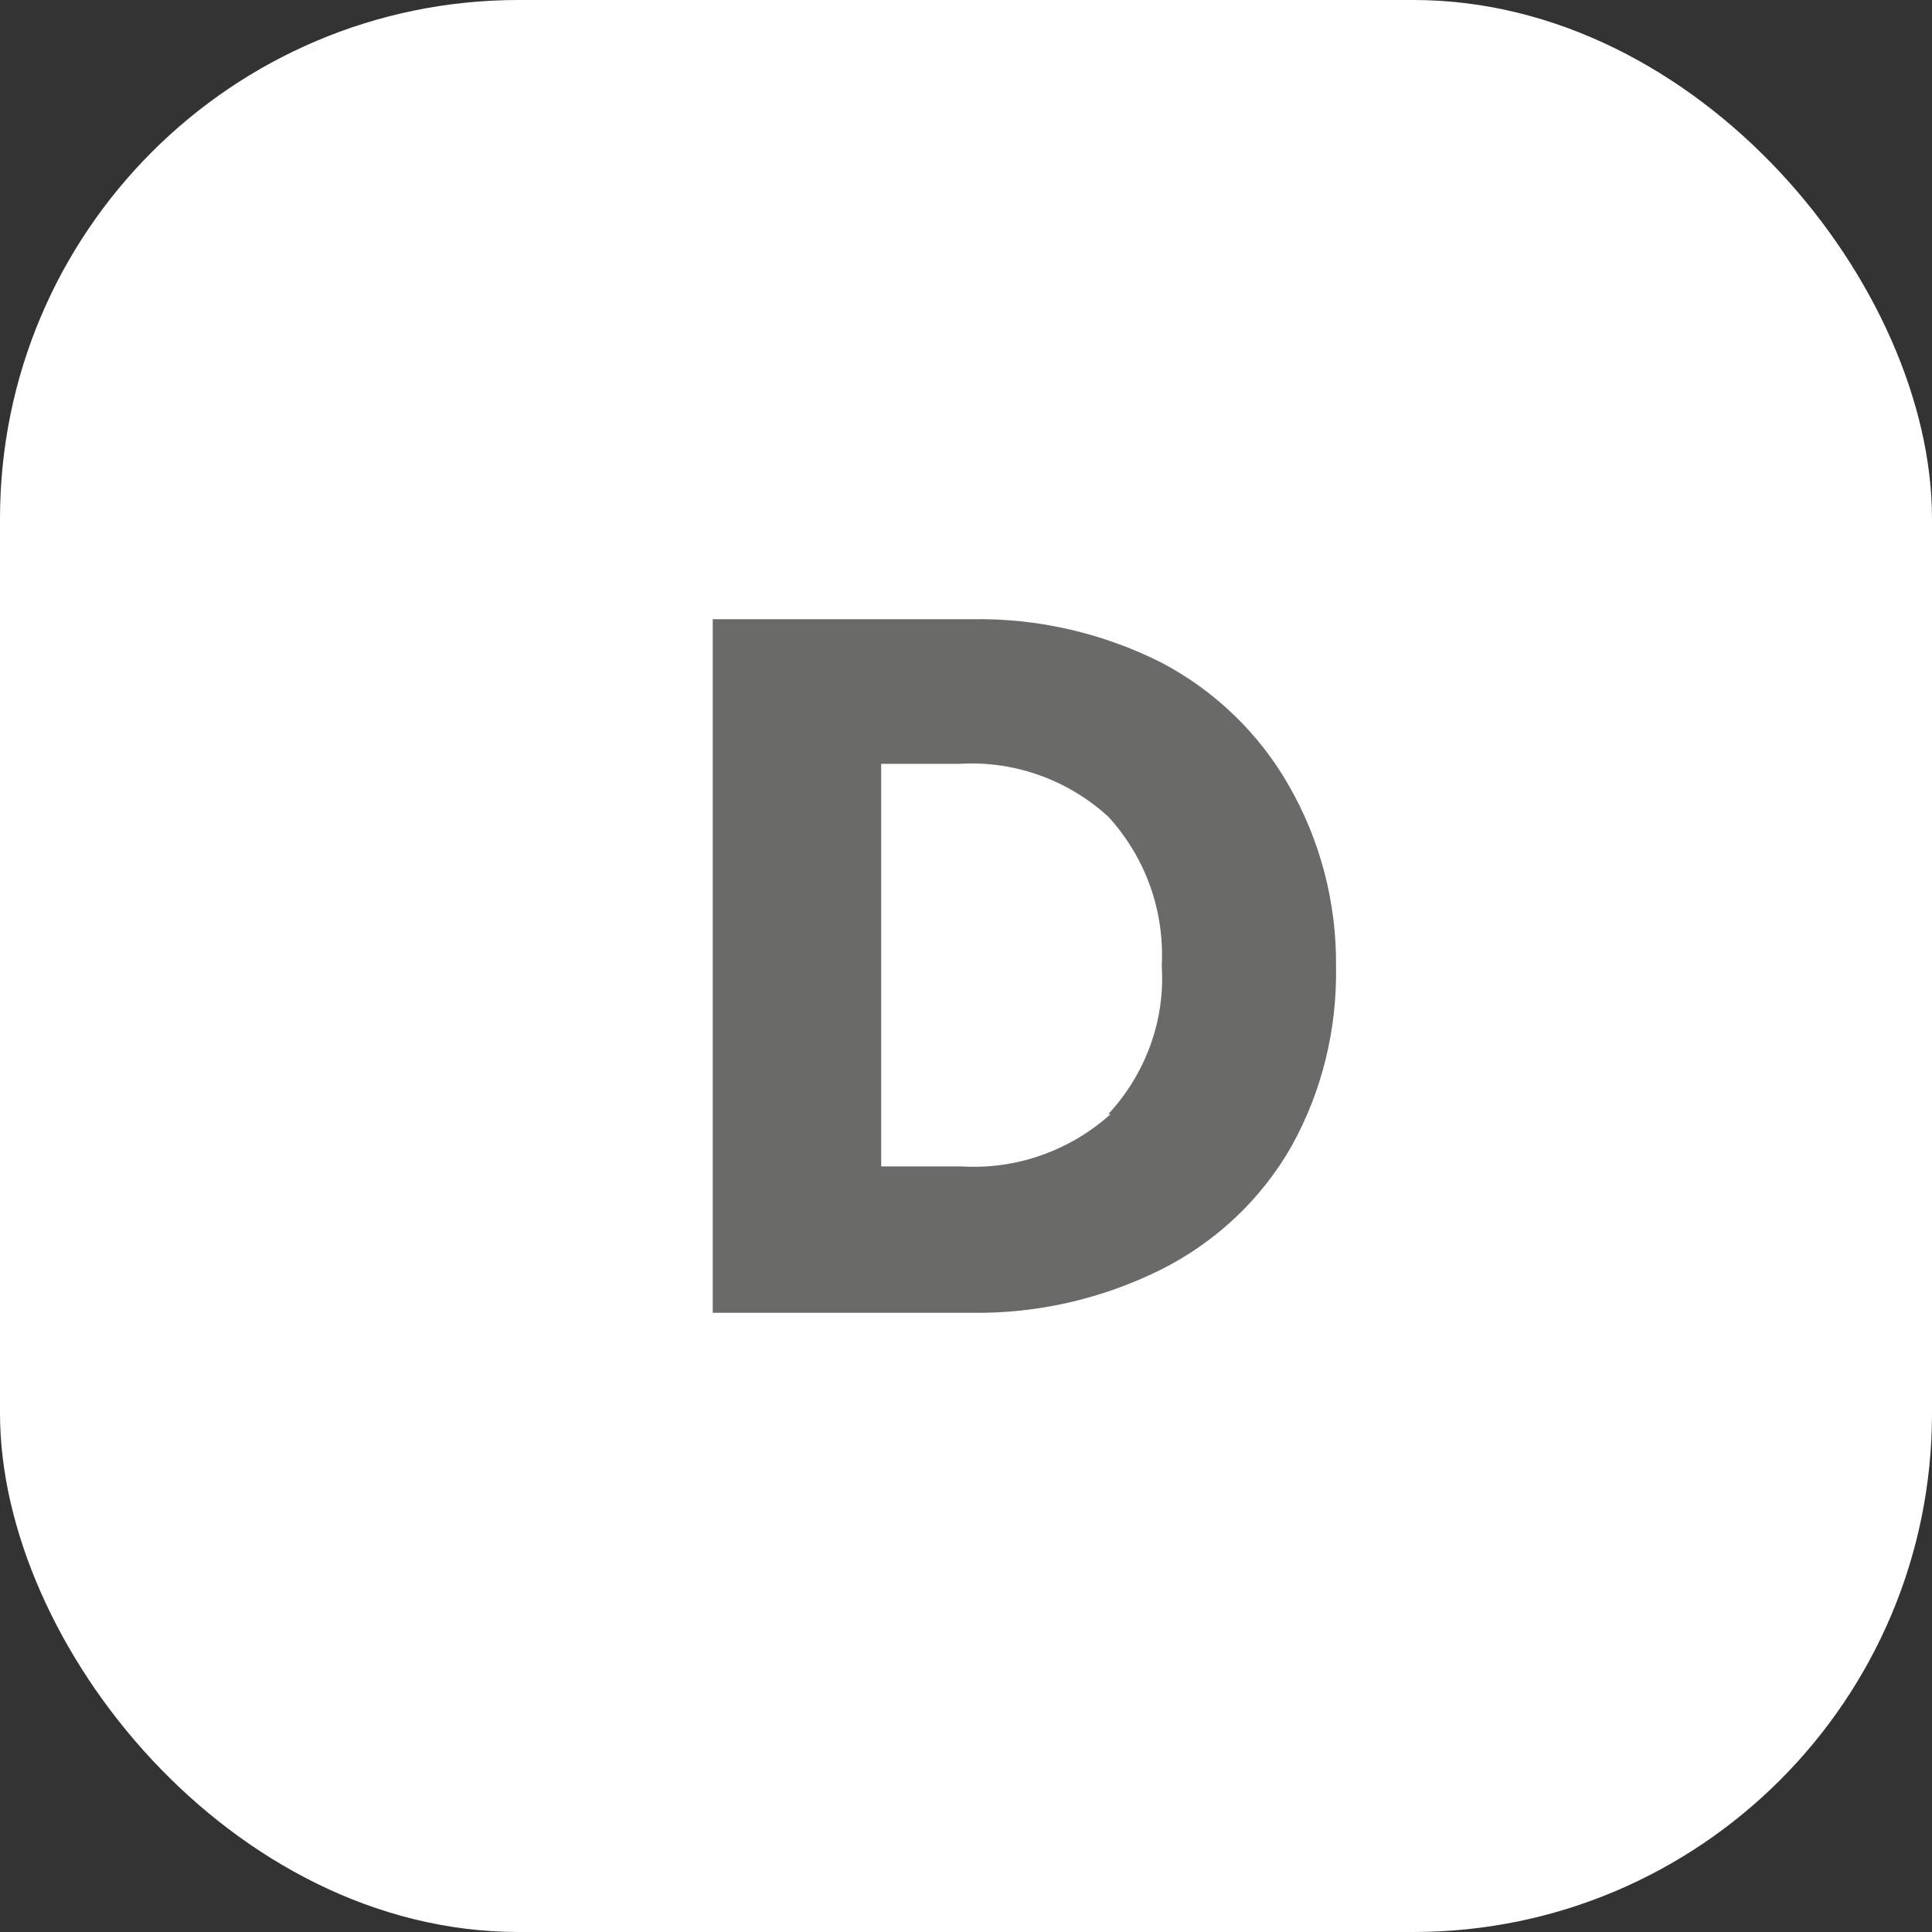 <?xml version="1.0" encoding="UTF-8"?>
<svg id="Capa_1" data-name="Capa 1" xmlns="http://www.w3.org/2000/svg" viewBox="0 0 33.26 33.26">
  <rect x="0" y="0" width="33.26" height="33.26" fill="#333333" stroke="none"/>
  <defs>
    <style>
      .cls-1 {
        fill: #fff;
      }

      .cls-2 {
        fill: #6a6a69;
      }
    </style>
  </defs>
  <rect class="cls-1" width="33.26" height="33.26" rx="8.93" ry="8.93"/>
  <path class="cls-2" d="M20,11.41c.91,.48,1.67,1.21,2.18,2.1,.55,.95,.83,2.03,.82,3.12,.02,1.09-.24,2.16-.77,3.11-.52,.91-1.3,1.64-2.23,2.11-1.02,.51-2.15,.77-3.29,.75h-4.44V10.66h4.47c1.13-.02,2.25,.24,3.26,.75Zm-.92,7.77c.64-.69,.98-1.61,.92-2.55,.05-.95-.28-1.87-.92-2.57-.7-.64-1.63-.97-2.57-.91h-1.34v6.93h1.38c.94,.06,1.87-.27,2.57-.9h-.04Z"/>
</svg>